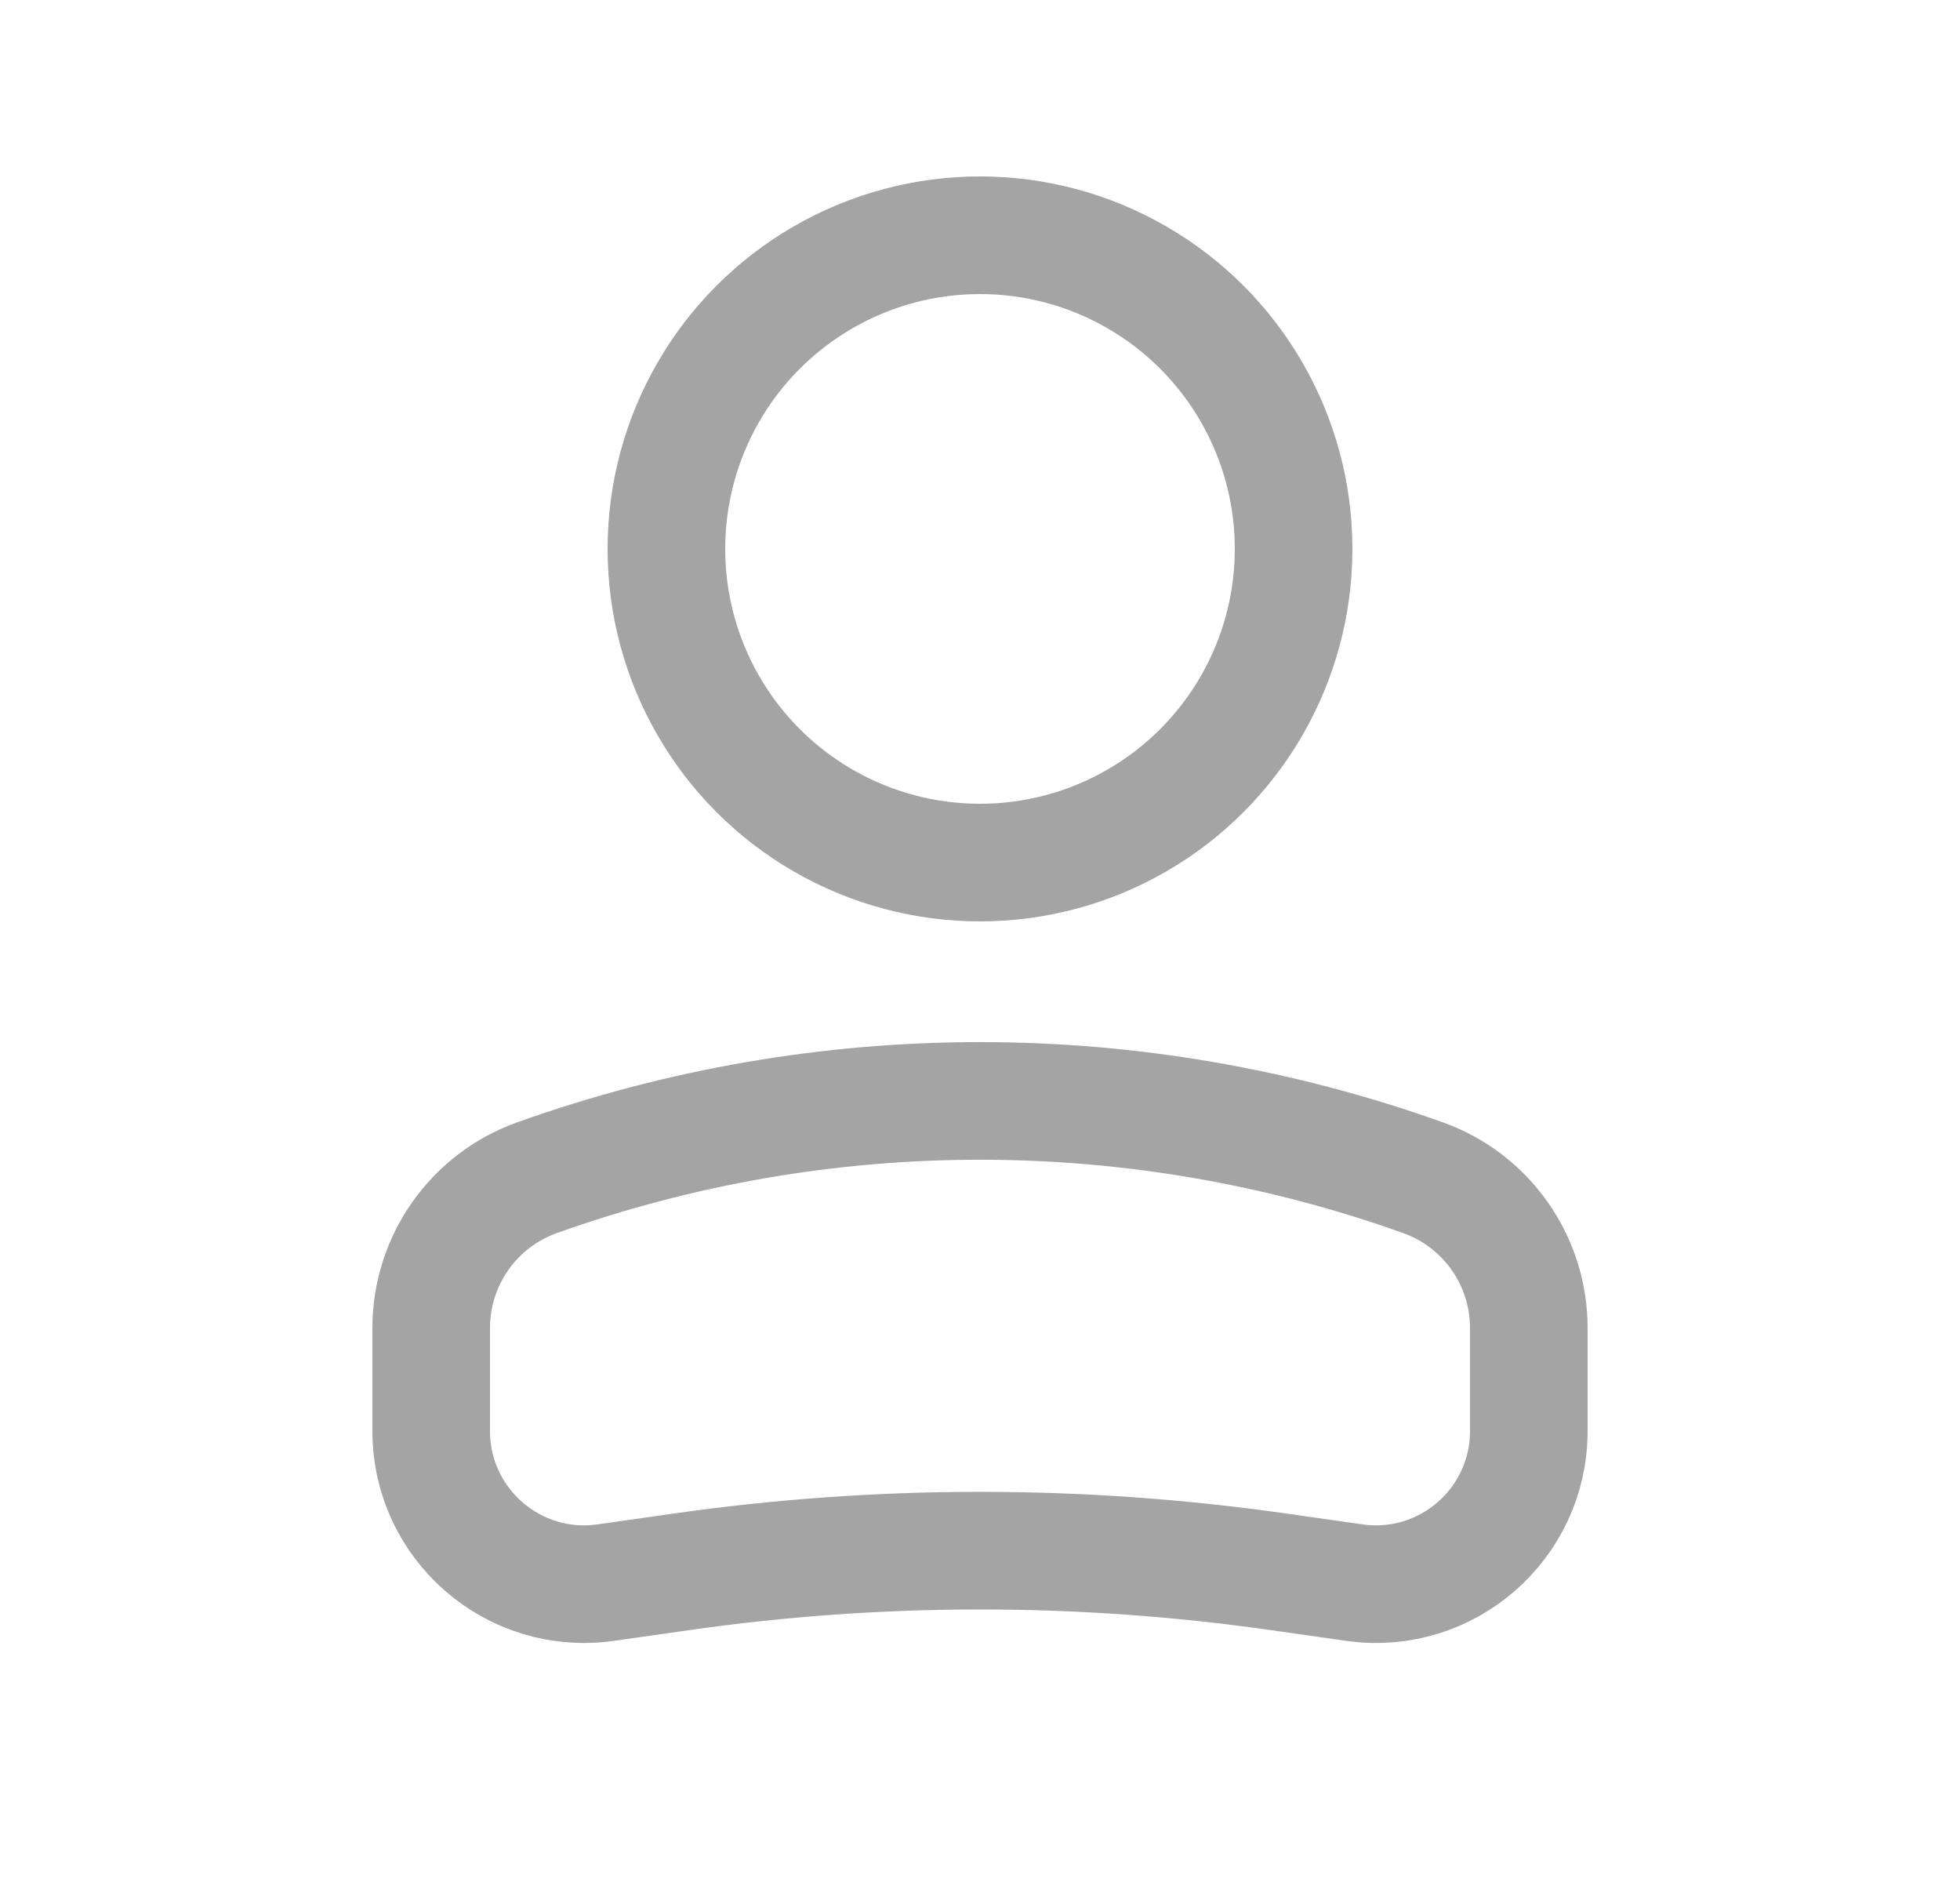 <svg width="25" height="24" viewBox="0 0 25 24" fill="none" xmlns="http://www.w3.org/2000/svg">
<circle cx="4" cy="4" r="4" transform="matrix(-1 0 0 1 16.5 3)" stroke="#A4A4A4" stroke-width="1.5"/>
<path d="M5.5 16.935C5.5 16.074 6.041 15.307 6.851 15.018V15.018C10.504 13.713 14.496 13.713 18.149 15.018V15.018C18.959 15.307 19.5 16.074 19.5 16.935V18.25C19.5 19.438 18.448 20.35 17.273 20.182L16.318 20.046C13.786 19.684 11.214 19.684 8.682 20.046L7.727 20.182C6.552 20.35 5.5 19.438 5.5 18.25V16.935Z" stroke="#A4A4A4" stroke-width="1.5"/>
</svg>
